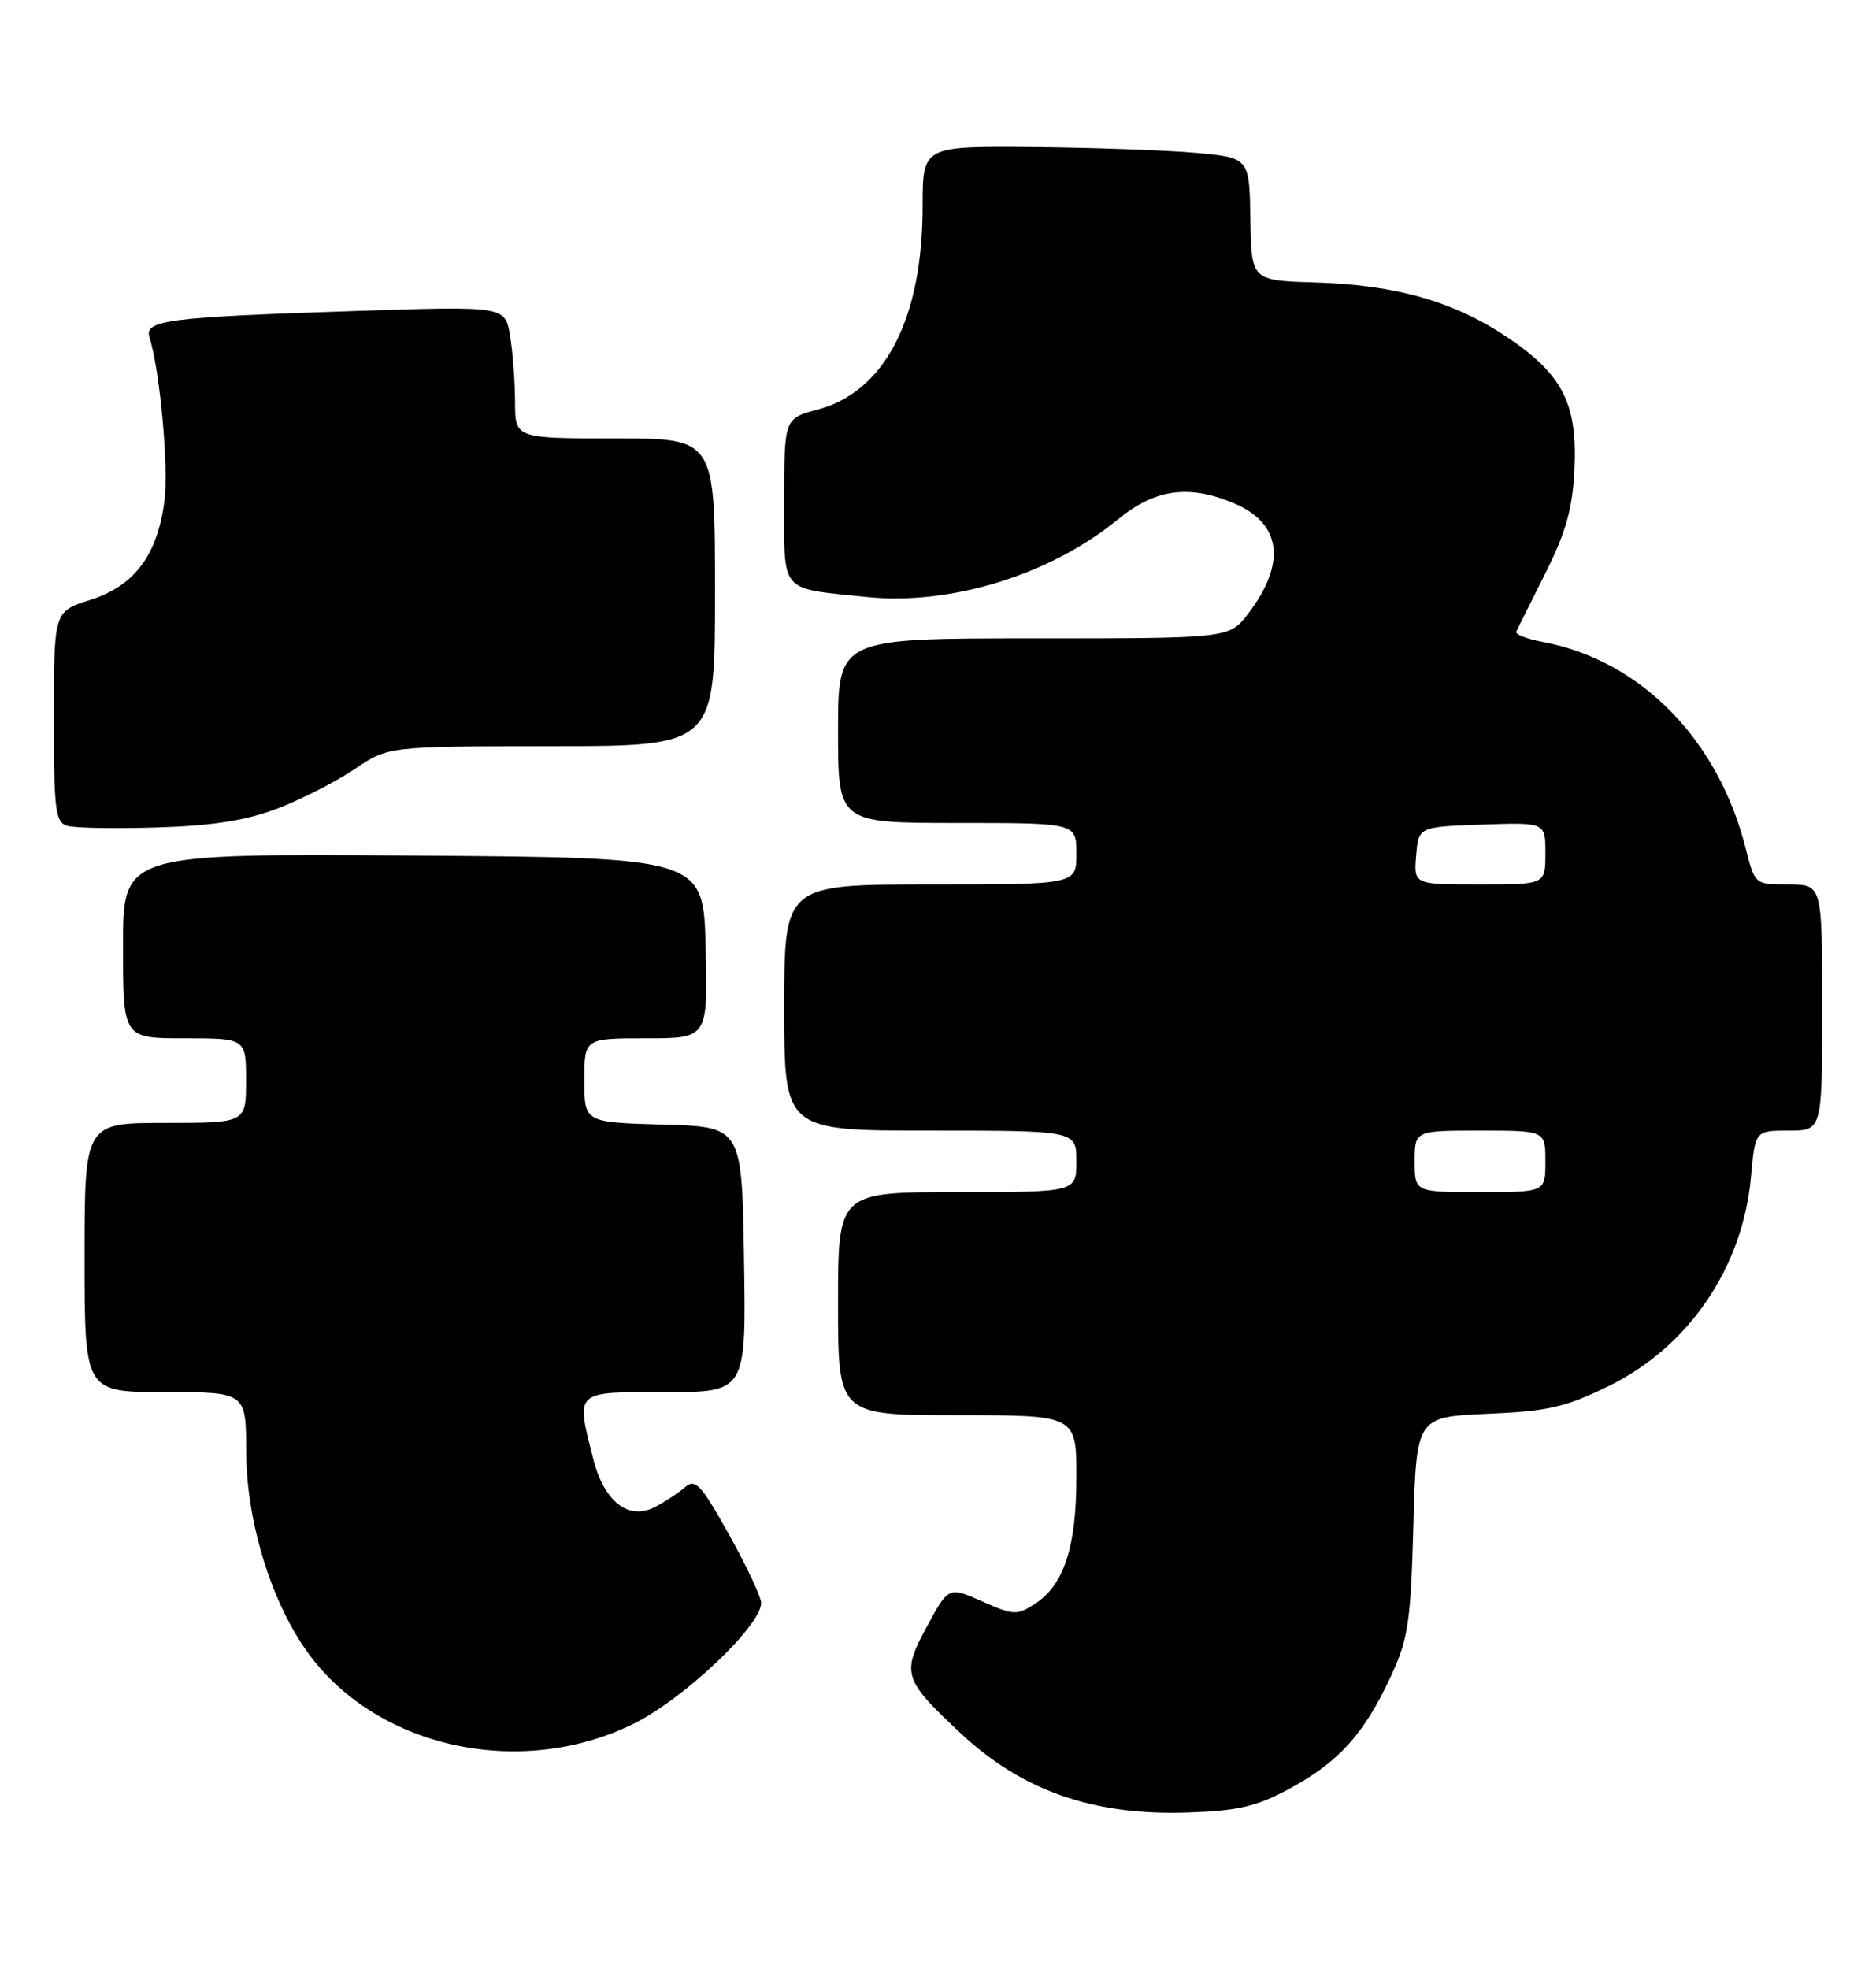 <?xml version="1.0" encoding="UTF-8" standalone="no"?>
<!DOCTYPE svg PUBLIC "-//W3C//DTD SVG 1.1//EN" "http://www.w3.org/Graphics/SVG/1.1/DTD/svg11.dtd" >
<svg xmlns="http://www.w3.org/2000/svg" xmlns:xlink="http://www.w3.org/1999/xlink" version="1.1" viewBox="0 0 244 256">
 <g >
 <path fill="currentColor"
d=" M 167.85 232.49 C 174.17 229.05 177.42 225.43 180.88 218.00 C 183.16 213.10 183.48 210.95 183.83 198.36 C 184.22 184.23 184.22 184.23 193.46 183.82 C 201.40 183.48 203.64 182.96 209.32 180.17 C 219.68 175.06 226.67 164.78 227.73 153.06 C 228.28 147.00 228.28 147.00 232.64 147.00 C 237.00 147.00 237.00 147.00 237.00 131.00 C 237.00 115.00 237.00 115.00 232.62 115.00 C 228.24 115.00 228.24 114.99 227.07 110.38 C 223.49 96.13 213.39 85.85 200.64 83.46 C 198.59 83.08 197.05 82.48 197.21 82.13 C 197.37 81.78 199.06 78.38 200.98 74.57 C 203.67 69.21 204.53 66.14 204.78 61.07 C 205.20 52.52 203.25 48.67 196.00 43.82 C 189.07 39.18 181.53 37.04 171.00 36.72 C 162.76 36.47 162.76 36.47 162.63 28.48 C 162.50 20.50 162.50 20.50 155.50 19.87 C 151.65 19.53 142.09 19.19 134.25 19.12 C 120.00 19.00 120.00 19.00 120.00 26.82 C 120.00 41.41 115.10 50.91 106.36 53.25 C 102.00 54.41 102.00 54.41 102.00 65.10 C 102.00 77.29 101.27 76.44 112.72 77.62 C 123.65 78.74 136.59 74.75 145.39 67.54 C 150.22 63.58 154.58 62.96 160.45 65.42 C 166.67 68.01 167.36 73.19 162.37 79.75 C 159.90 83.00 159.90 83.00 134.45 83.00 C 109.00 83.00 109.00 83.00 109.00 95.00 C 109.00 107.00 109.00 107.00 124.50 107.00 C 140.00 107.00 140.00 107.00 140.00 111.00 C 140.00 115.00 140.00 115.00 121.00 115.00 C 102.00 115.00 102.00 115.00 102.00 131.00 C 102.00 147.00 102.00 147.00 121.00 147.00 C 140.00 147.00 140.00 147.00 140.00 151.00 C 140.00 155.00 140.00 155.00 124.50 155.00 C 109.00 155.00 109.00 155.00 109.00 169.50 C 109.00 184.00 109.00 184.00 124.50 184.00 C 140.00 184.00 140.00 184.00 140.00 192.03 C 140.00 201.12 138.40 206.04 134.65 208.50 C 132.28 210.05 131.85 210.03 127.75 208.21 C 123.37 206.28 123.37 206.28 120.56 211.47 C 117.23 217.62 117.47 218.36 124.94 225.35 C 132.97 232.86 142.23 236.08 154.51 235.66 C 161.14 235.43 163.45 234.88 167.85 232.49 Z  M 82.39 224.13 C 88.90 220.93 99.00 211.37 99.00 208.42 C 99.00 207.64 97.12 203.63 94.81 199.51 C 91.14 192.94 90.44 192.19 89.06 193.39 C 88.20 194.13 86.46 195.28 85.18 195.94 C 81.73 197.73 78.55 195.23 77.14 189.62 C 74.90 180.73 74.61 181.00 86.52 181.00 C 97.05 181.00 97.05 181.00 96.77 163.75 C 96.50 146.50 96.50 146.50 86.25 146.22 C 76.00 145.93 76.00 145.93 76.00 140.47 C 76.00 135.00 76.00 135.00 84.03 135.00 C 92.06 135.00 92.06 135.00 91.78 123.25 C 91.50 111.50 91.50 111.50 53.75 111.24 C 16.00 110.98 16.00 110.98 16.00 122.99 C 16.00 135.00 16.00 135.00 24.00 135.00 C 32.00 135.00 32.00 135.00 32.00 140.50 C 32.00 146.00 32.00 146.00 21.50 146.00 C 11.00 146.00 11.00 146.00 11.00 163.50 C 11.00 181.00 11.00 181.00 21.50 181.00 C 32.00 181.00 32.00 181.00 32.02 188.75 C 32.05 197.60 35.13 207.86 39.77 214.50 C 48.62 227.18 67.52 231.45 82.39 224.13 Z  M 36.15 105.10 C 39.26 103.90 43.76 101.60 46.15 99.98 C 50.50 97.04 50.50 97.04 71.75 97.02 C 93.00 97.00 93.00 97.00 93.00 77.00 C 93.00 57.00 93.00 57.00 80.00 57.00 C 67.00 57.00 67.00 57.00 66.99 52.25 C 66.98 49.64 66.69 45.77 66.34 43.65 C 65.70 39.79 65.70 39.79 46.10 40.44 C 21.77 41.24 18.75 41.63 19.44 43.84 C 20.82 48.28 21.96 60.82 21.38 65.19 C 20.45 72.23 17.47 76.18 11.74 78.00 C 7.01 79.50 7.01 79.50 7.01 93.18 C 7.00 105.34 7.19 106.91 8.75 107.37 C 9.71 107.66 15.00 107.75 20.50 107.58 C 27.75 107.35 32.05 106.67 36.15 105.10 Z  M 184.00 151.00 C 184.00 147.00 184.00 147.00 192.50 147.00 C 201.00 147.00 201.00 147.00 201.00 151.00 C 201.00 155.00 201.00 155.00 192.50 155.00 C 184.00 155.00 184.00 155.00 184.00 151.00 Z  M 184.19 111.25 C 184.50 107.50 184.50 107.50 192.75 107.21 C 201.00 106.92 201.00 106.92 201.00 110.96 C 201.00 115.00 201.00 115.00 192.44 115.00 C 183.88 115.00 183.88 115.00 184.19 111.25 Z "/>
</g>
</svg>